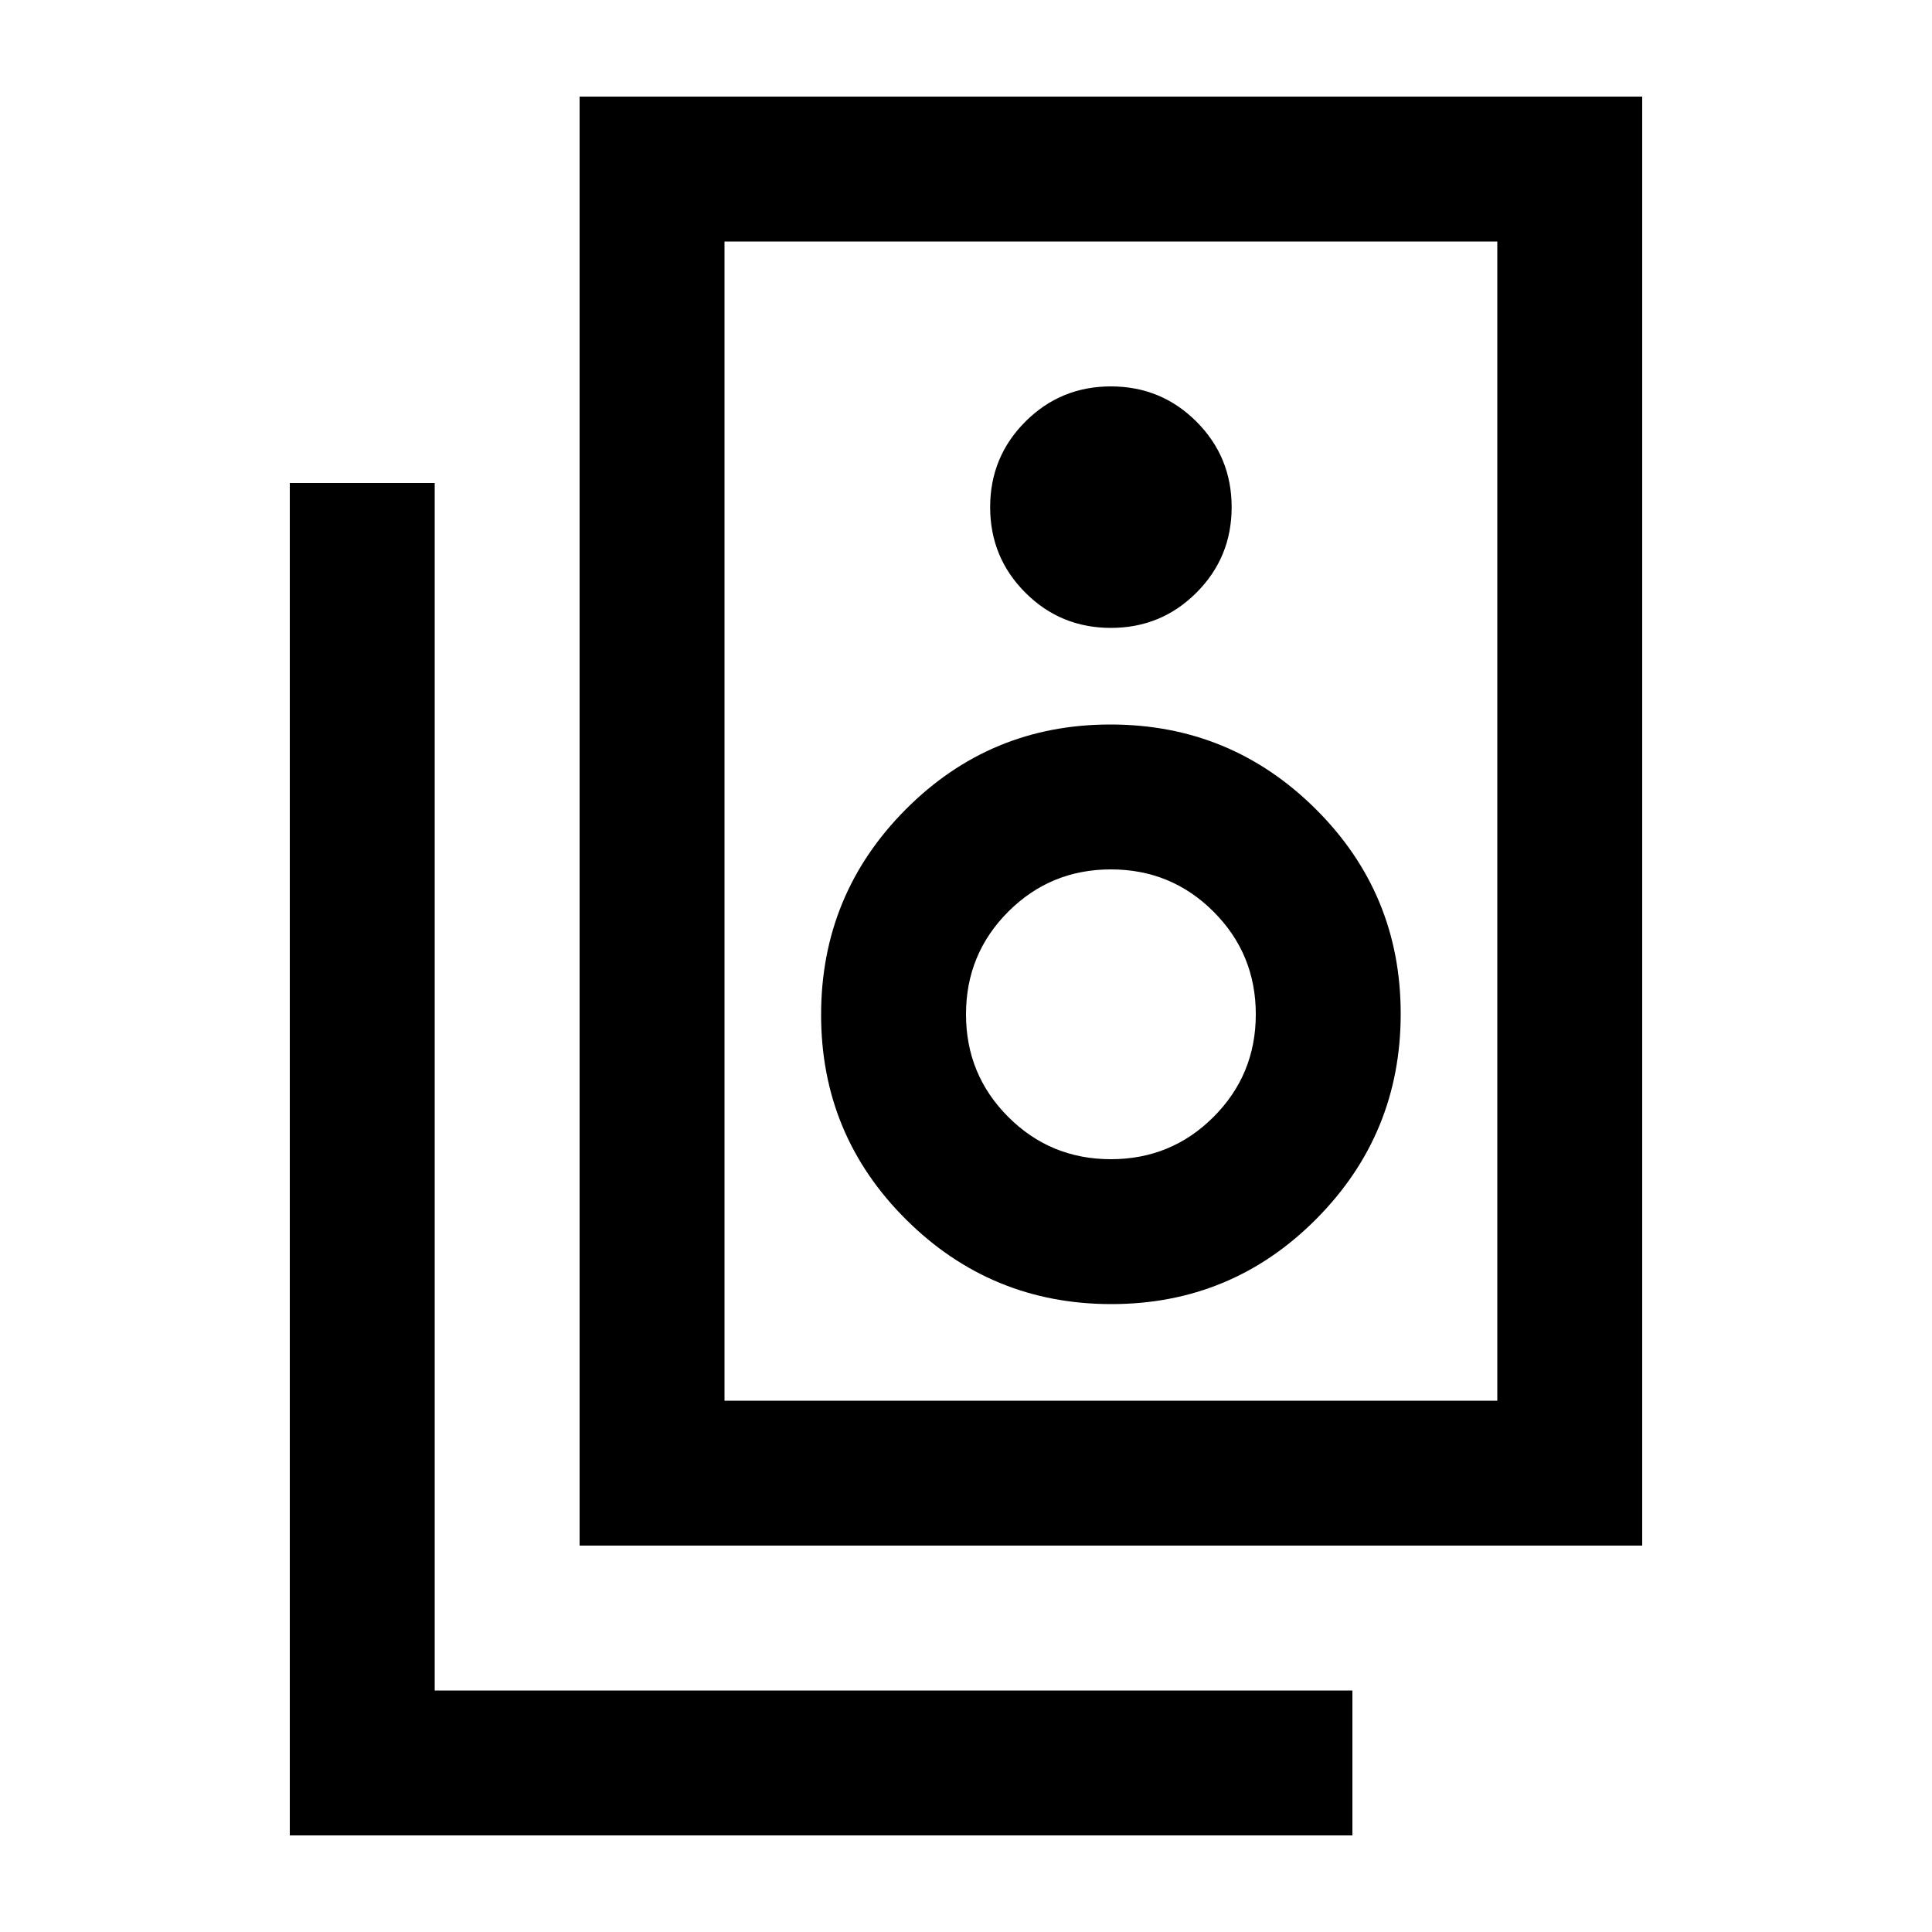 <svg xmlns="http://www.w3.org/2000/svg" height="20" viewBox="0 -960 960 960" width="20"><path d="M360-264h384v-576H360v576Zm-72 72v-720h528v720H288Zm264-456q25 0 42.5-17.5T612-708q0-25-17.5-42.5T552-768q-25 0-42.5 17.5T492-708q0 25 17.5 42.5T552-648Zm.242 336Q612-312 654-354.242q42-42.243 42-102Q696-516 653.758-558q-42.243-42-102-42Q492-600 450-557.758q-42 42.243-42 102Q408-396 450.242-354q42.243 42 102 42ZM552-384q-30 0-51-21t-21-51q0-30 21-51t51-21q30 0 51 21t21 51q0 30-21 51t-51 21ZM672-48H144v-672h72v600h456v72ZM360-840v576-576Z"/></svg>